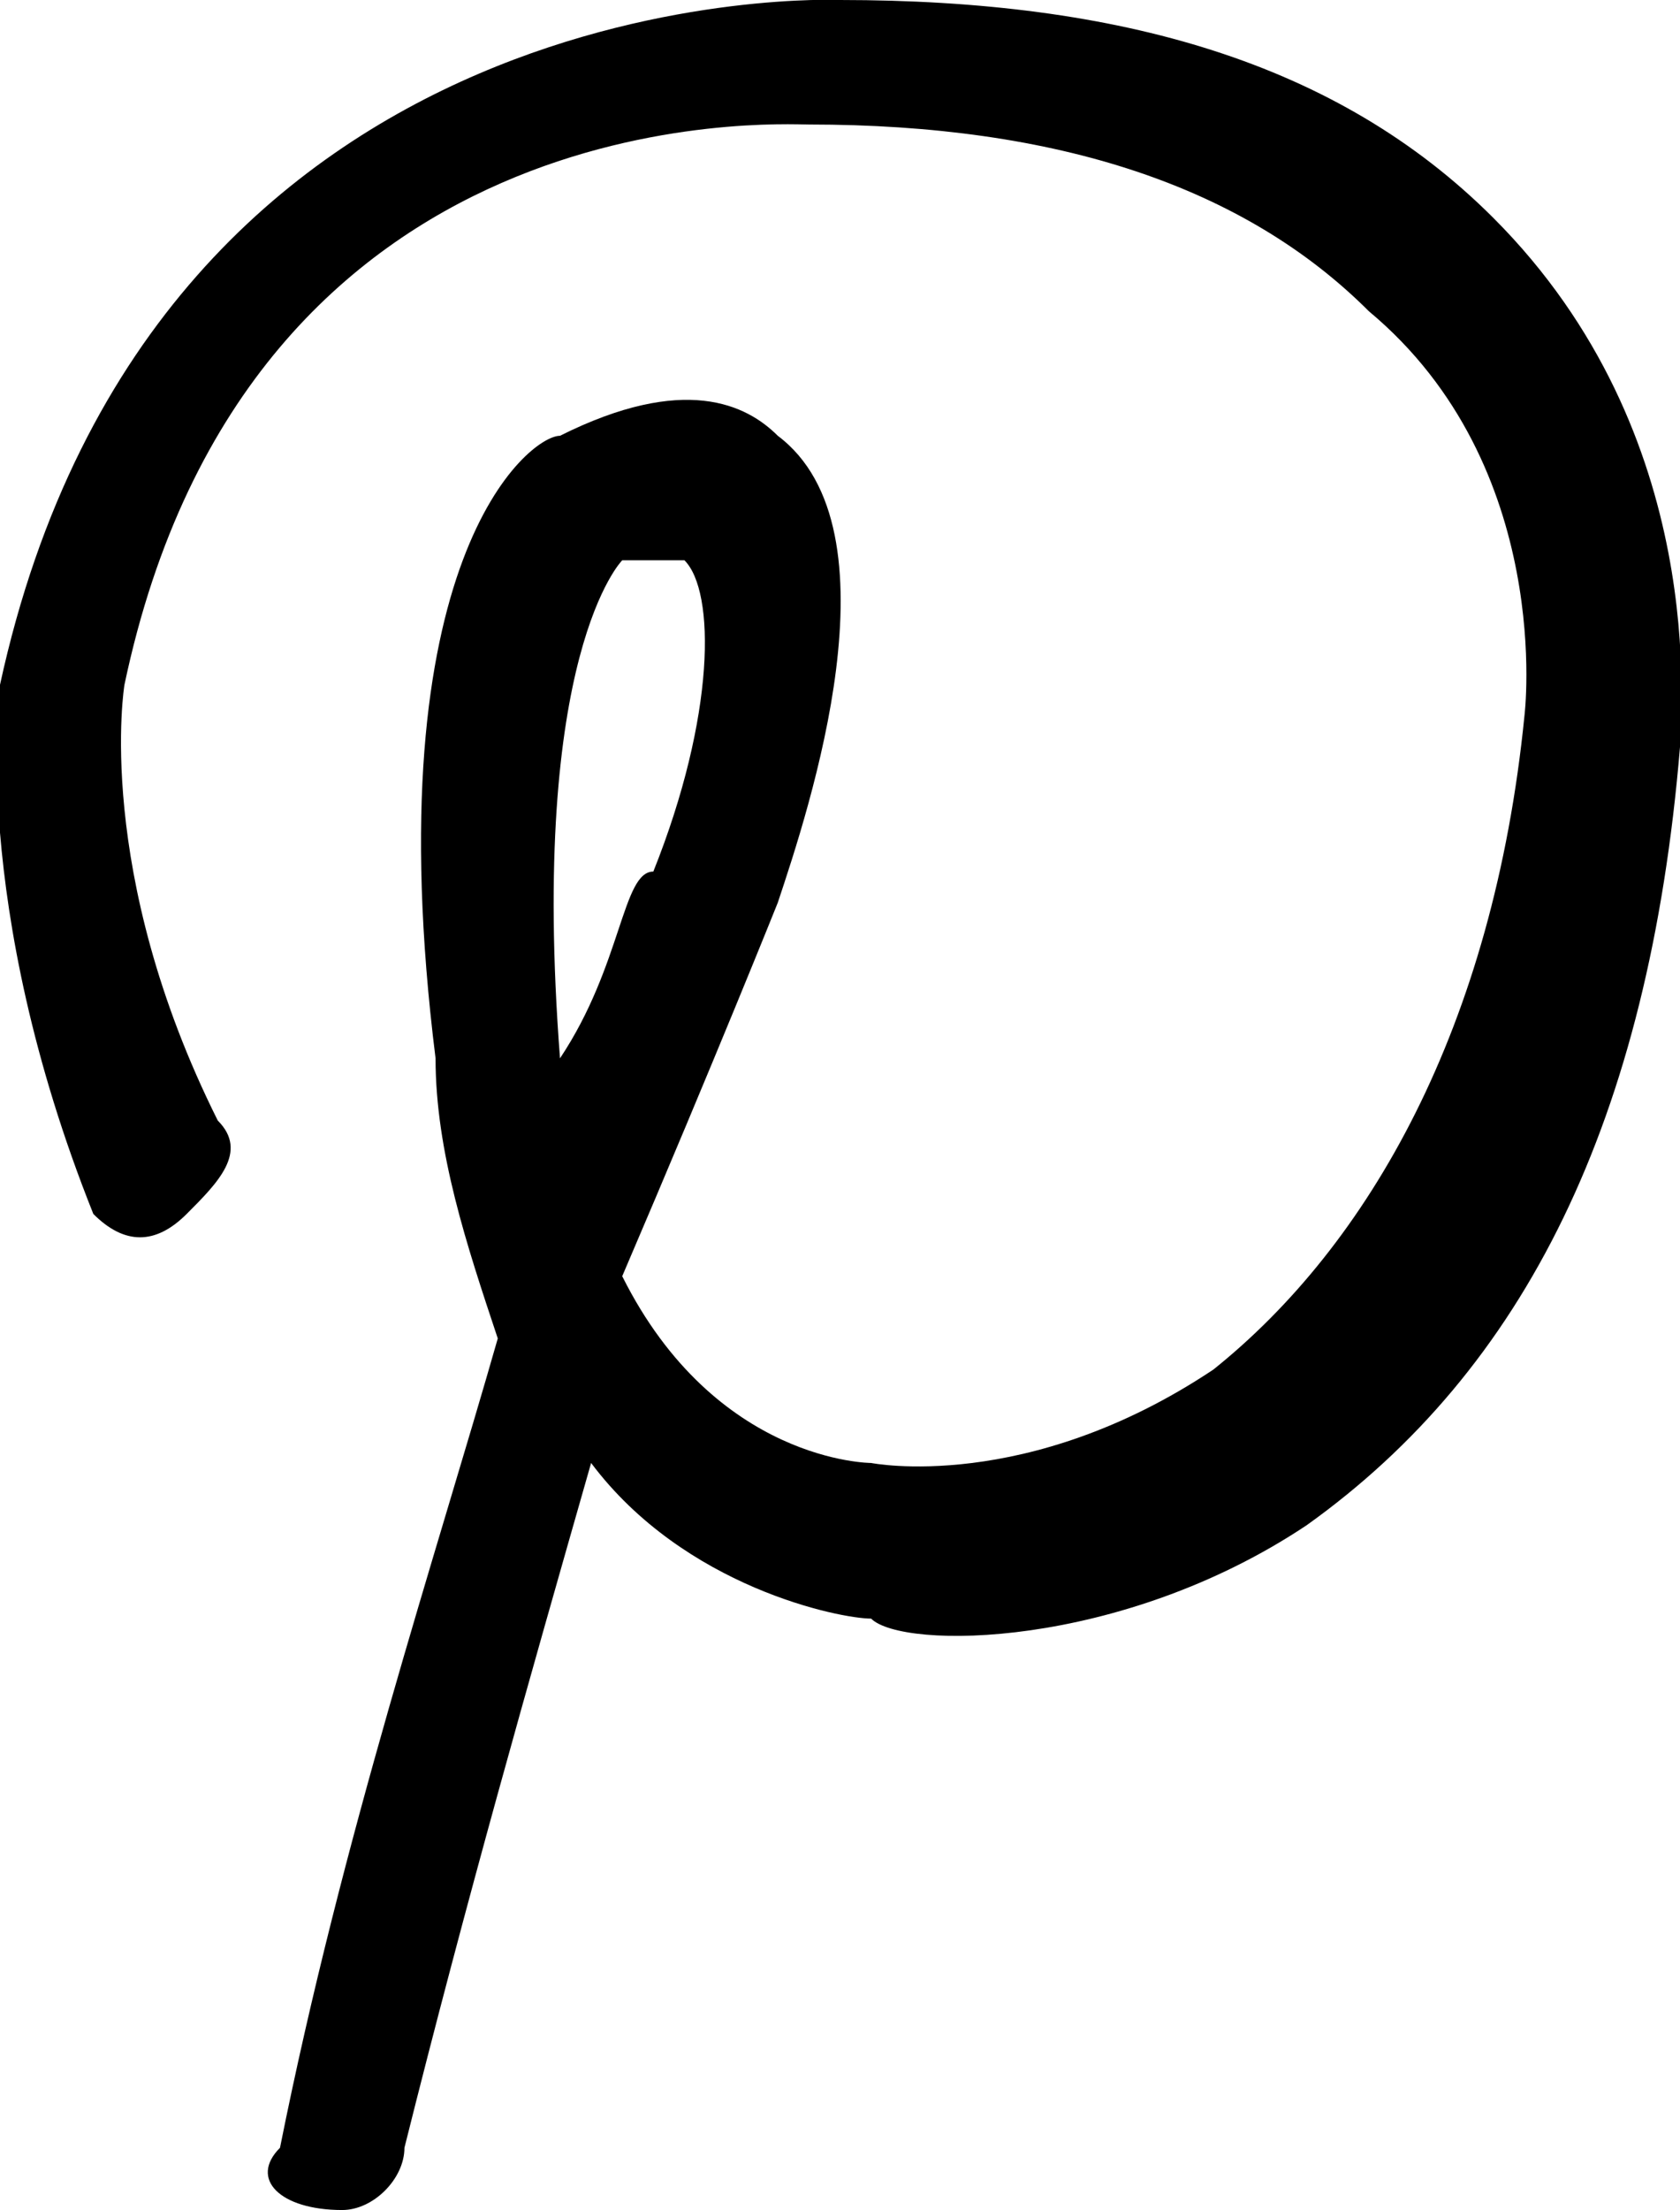 <svg xmlns="http://www.w3.org/2000/svg" version="1.1" id="pinterest" x="0px" y="0px" viewBox="0 0 5.4 7.1" xml:space="preserve" enable-background="new 0 0 5.4 7.1"><path class="st0" d="M1.1 7.1C1.1 7.1 1.1 7.1 1.1 7.1 0.9 7.1 0.8 7 0.9 6.9c0.2-1 0.5-1.9 0.7-2.6C1.5 4 1.4 3.7 1.4 3.4c-0.2-1.6 0.3-2 0.4-2 0.4-0.2 0.6-0.1 0.7 0 0.4 0.3 0.1 1.2 0 1.5 0 0 0 0 0 0 0 0-0.2 0.5-0.5 1.2 0.3 0.6 0.8 0.6 0.8 0.6 0 0 0 0 0 0 0 0 0.5 0.1 1.1-0.3 0.5-0.4 0.9-1.1 1-2.1 0 0 0.1-0.8-0.5-1.3 -0.4-0.4-1-0.6-1.8-0.6 -0.1 0-1.8-0.1-2.2 1.8 0 0 0 0 0 0 0 0-0.1 0.6 0.3 1.4 0.1 0.1 0 0.2-0.1 0.3C0.5 4 0.4 4 0.3 3.9 -0.1 2.9 0 2.2 0 2.2 0.5-0.1 2.7 0 2.7 0h0c0.9 0 1.6 0.2 2.1 0.7 0.7 0.7 0.6 1.6 0.6 1.7 -0.1 1.2-0.5 2-1.2 2.5C3.6 5.3 2.9 5.3 2.8 5.2c-0.1 0-0.6-0.1-0.9-0.5C1.7 5.4 1.5 6.1 1.3 6.9 1.3 7 1.2 7.1 1.1 7.1M2 1.8c0 0-0.3 0.3-0.2 1.6 0 0 0 0 0 0C2 3.1 2 2.8 2.1 2.8c0.2-0.5 0.2-0.9 0.1-1 0 0 0 0 0 0C2.2 1.8 2.1 1.8 2 1.8"/></svg>